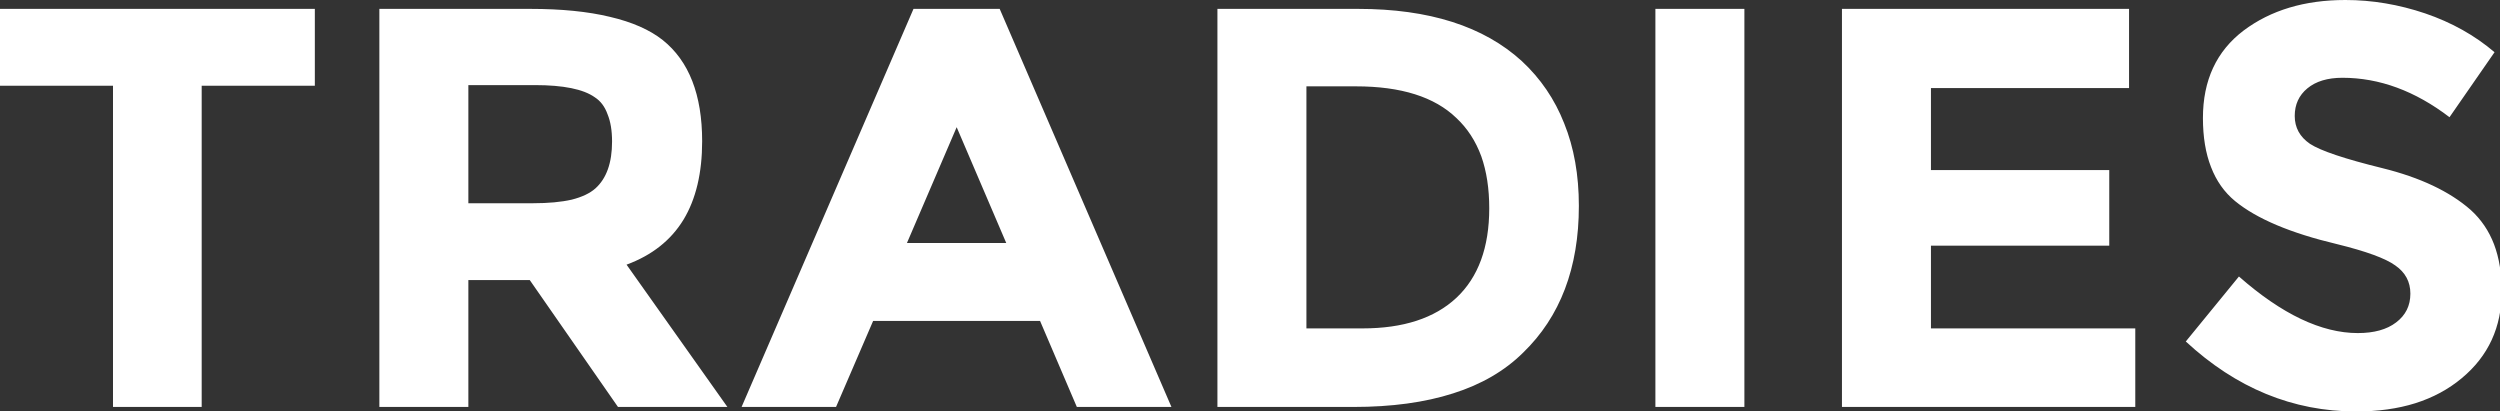 
<svg xmlns="http://www.w3.org/2000/svg" version="1.1" xmlns:xlink="http://www.w3.org/1999/xlink" preserveAspectRatio="none" x="0px" y="0px" width="802px" height="132px" viewBox="0 0 802 132">
<rect x="0" y="0" width="802" height="132" fill="#333333" stroke="none"/>
<defs>
<g id="Layer2_0_FILL">
<path fill="#FFFFFF" stroke="none" d="
M 785.8 37.6
L 800.25 16.75
Q 790.75 8.65 778 4.3 765.25 0 752.4 0 732.8 0 719.75 9.8 706.7 19.7 706.7 37.85 706.7 47 709.3 53.6 711.85 60.25 717 64.5 727.35 73 749.65 78.3 763.7 81.75 768.4 85.15 773.25 88.5 773.25 94.2 773.25 100 768.65 103.45 764.2 106.85 756.4 106.85 738.9 106.85 718.25 88.7
L 701.2 109.55
Q 725.45 132 755.85 132 766.4 132 774.85 129.35 783.35 126.65 789.7 121.35 802.55 110.7 802.55 93.45 802.55 84.9 800.1 78.4 797.6 71.85 792.55 67.3 782.45 58.45 764.3 53.95 746.2 49.5 741.05 46.15 736.15 42.8 736.15 37.2 736.15 31.7 740.2 28.35 744.3 24.95 751.45 24.95 769.25 24.95 785.8 37.6
M 101 27.5
L 101 2.85 0 2.85 0 27.5 36.25 27.5 36.25 130.55 64.7 130.55 64.7 27.5 101 27.5
M 225.25 45.3
Q 225.25 22.95 212.6 12.85 206.35 7.9 195.65 5.4 185.1 2.85 170.15 2.85
L 121.7 2.85 121.7 130.55 150.25 130.55 150.25 89.85 169.95 89.85 198.25 130.55 233.35 130.55 201 84.9
Q 213.2 80.4 219.25 70.5 225.25 60.6 225.25 45.3
M 171.6 27.3
Q 185.3 27.3 190.8 31.2 193.6 33 194.9 36.65 196.35 40.15 196.35 45.4 196.35 55.65 191 60.45 188.35 62.8 183.4 64.05 178.35 65.2 171 65.2
L 150.25 65.2 150.25 27.3 171.6 27.3
M 333.65 102.95
L 345.45 130.55 375.8 130.55 320.7 2.85 293.05 2.85 237.9 130.55 268.2 130.55 280.1 102.95 333.65 102.95
M 322.8 77.95
L 290.95 77.95 306.9 40.8 322.8 77.95
M 501.8 39.6
Q 497.25 28 488.2 19.6 469.85 2.85 435.7 2.85
L 390.55 2.85 390.55 130.55 434.25 130.55
Q 452.55 130.55 466.15 126.2 479.75 121.9 488.6 113.15 506.5 95.85 506.5 66.05 506.5 51.2 501.8 39.6
M 419.1 27.7
L 435 27.7
Q 456.7 27.7 467.2 37.85 472.5 42.8 475.2 50.15 477.75 57.4 477.75 66.8 477.75 85.65 467.2 95.55 456.7 105.35 437.1 105.35
L 419.1 105.35 419.1 27.7
M 559.6 2.85
L 531.05 2.85 531.05 130.55 559.6 130.55 559.6 2.85
M 619.45 54.55
L 619.45 28.25 683 28.25 683 2.85 590.9 2.85 590.9 130.55 685 130.55 685 105.35 619.45 105.35 619.45 78.8 676.65 78.8 676.65 54.55 619.45 54.55 Z"/>
</g>
</defs>

<g transform="matrix( 1, 0, 0, 1, 0,0) ">
<use xlink:href="#Layer2_0_FILL"/>
</g>
</svg>
